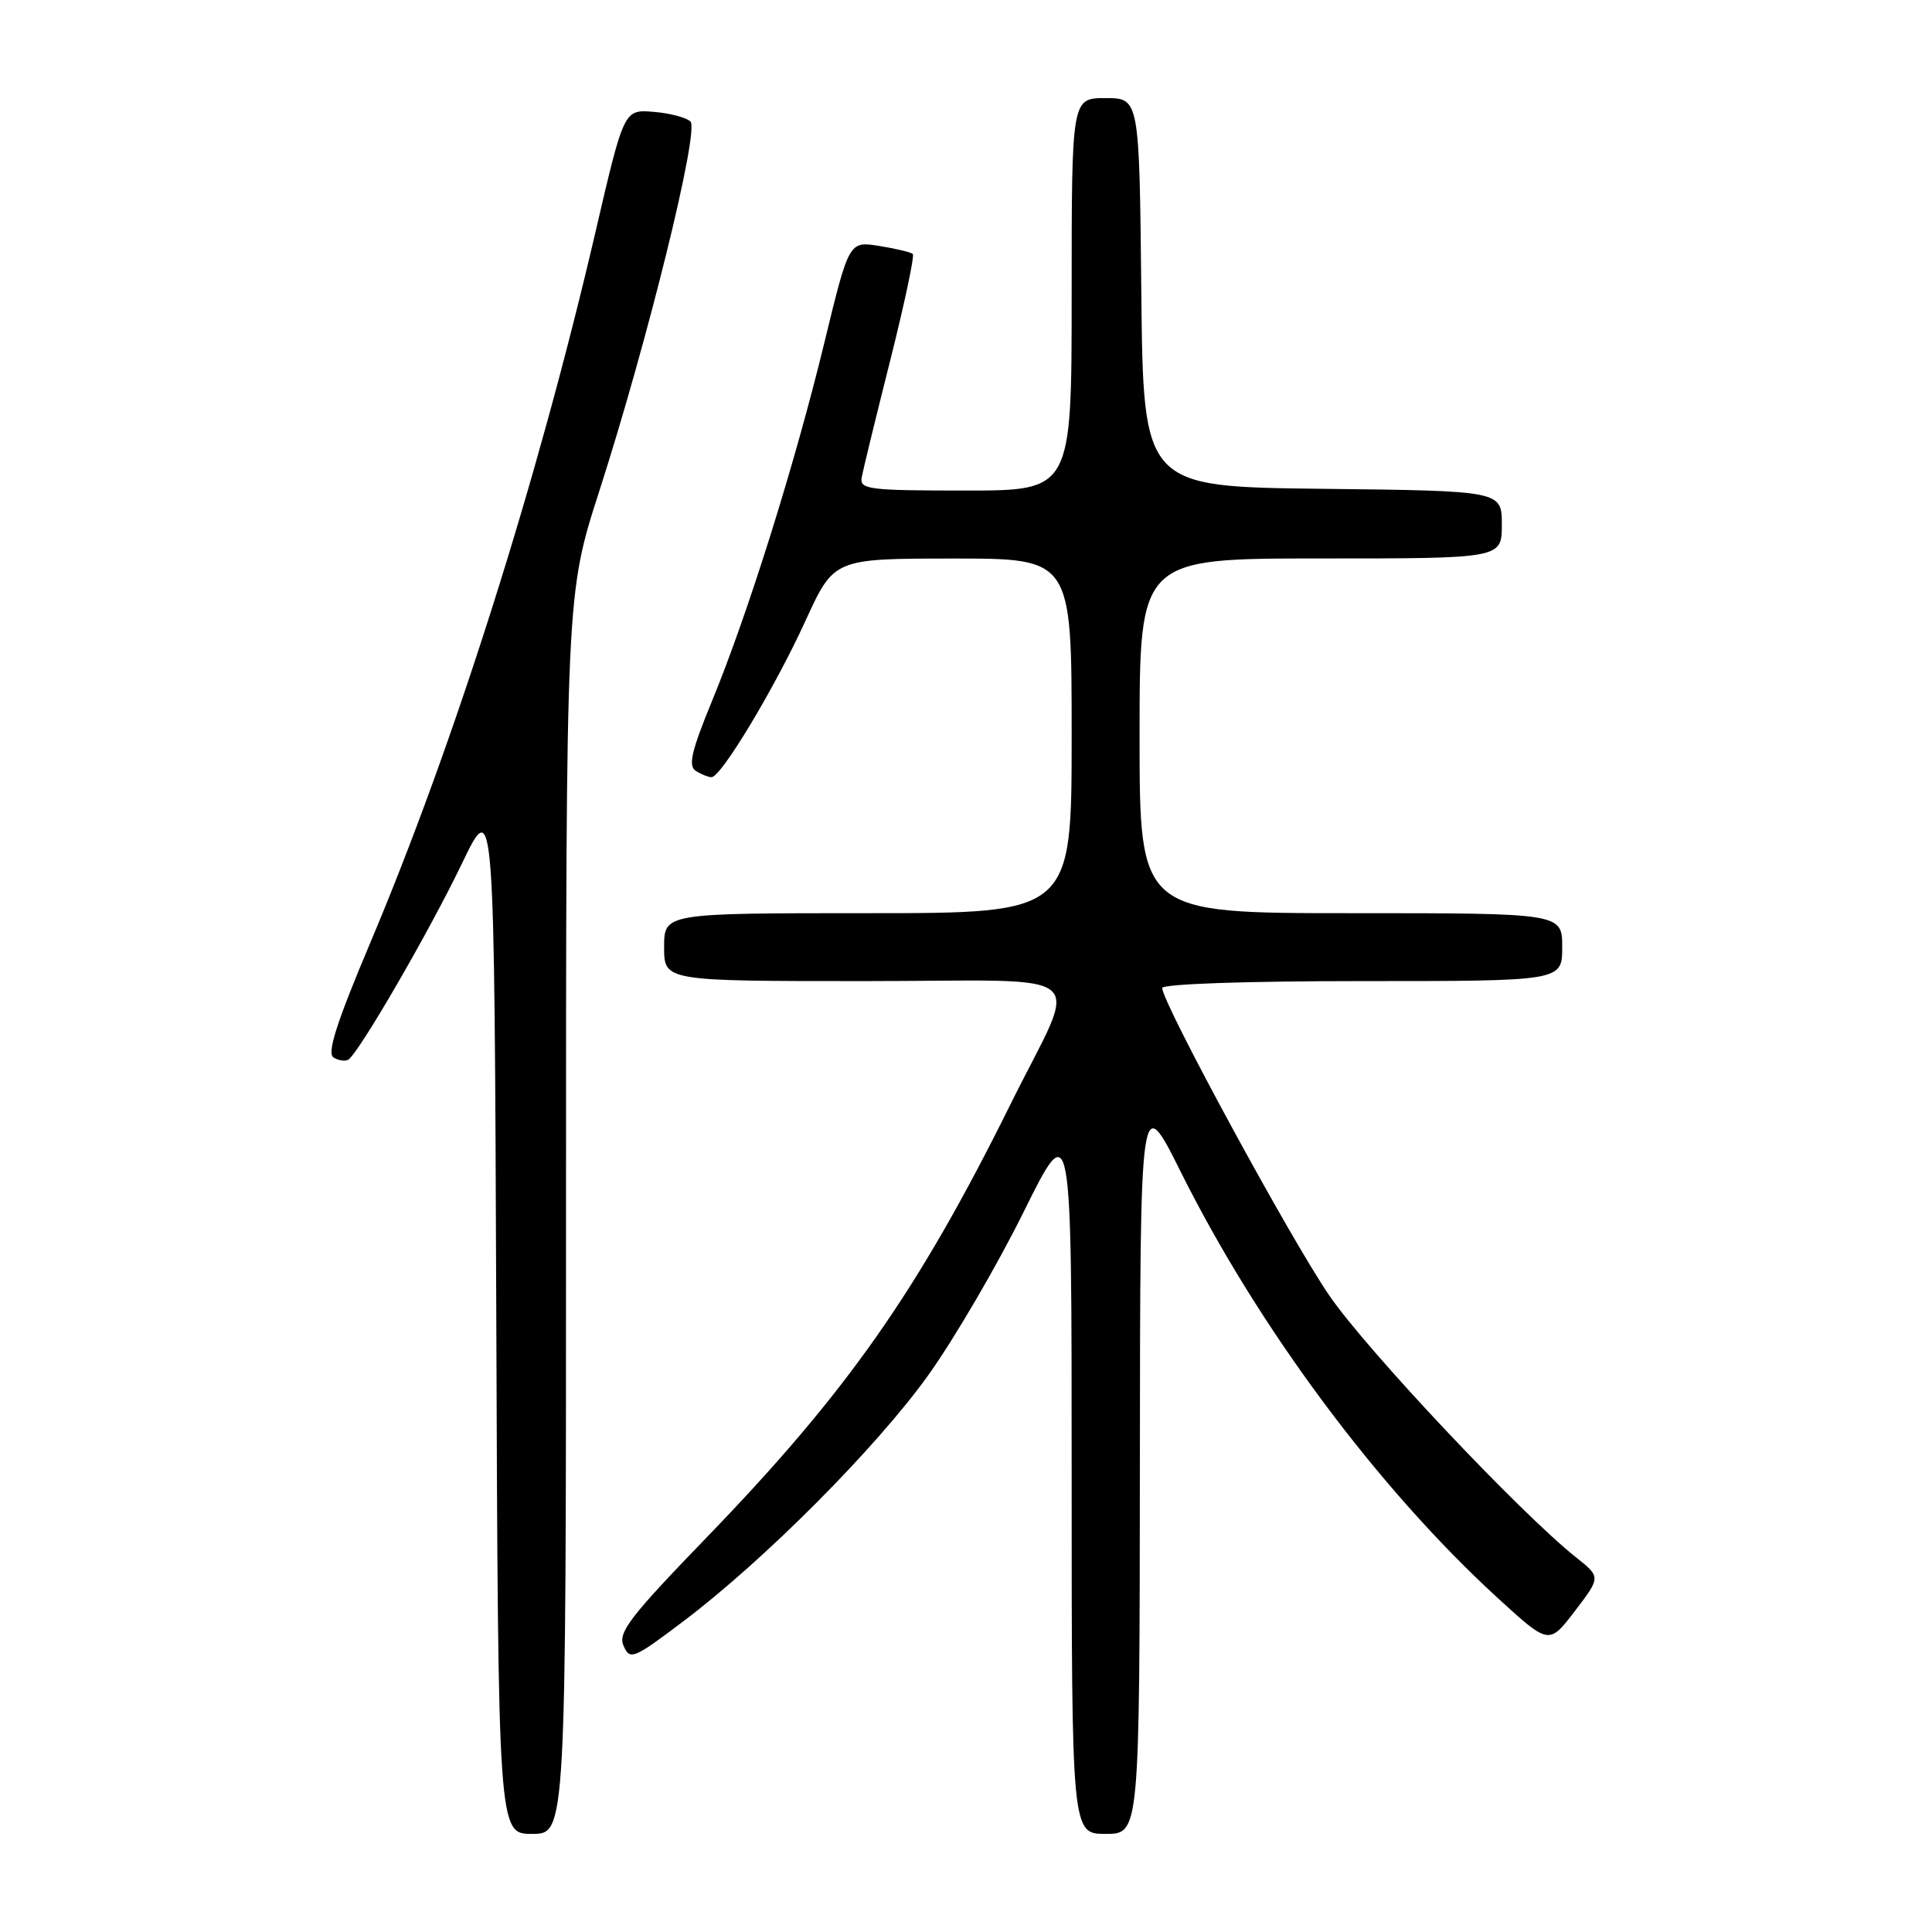 <?xml version="1.0" encoding="UTF-8" standalone="no"?>
<!DOCTYPE svg PUBLIC "-//W3C//DTD SVG 1.1//EN" "http://www.w3.org/Graphics/SVG/1.1/DTD/svg11.dtd" >
<svg xmlns="http://www.w3.org/2000/svg" xmlns:xlink="http://www.w3.org/1999/xlink" version="1.1" viewBox="0 0 256 256">
 <g >
 <path fill="currentColor"
d=" M 75.00 160.88 C 75.00 78.76 75.00 78.76 79.41 65.07 C 85.81 45.18 92.69 17.29 91.49 16.10 C 90.94 15.57 88.74 14.99 86.59 14.82 C 82.68 14.50 82.68 14.50 78.90 30.76 C 71.23 63.72 60.15 98.70 48.98 125.12 C 44.59 135.52 43.30 139.57 44.19 140.12 C 44.86 140.53 45.74 140.66 46.15 140.41 C 47.54 139.55 56.90 123.40 61.21 114.42 C 65.50 105.50 65.50 105.50 65.76 174.25 C 66.01 243.00 66.01 243.00 70.51 243.00 C 75.00 243.00 75.00 243.00 75.00 160.88 Z  M 151.04 193.75 C 151.08 144.50 151.08 144.50 156.48 155.33 C 166.79 175.98 182.56 197.18 198.44 211.73 C 205.25 217.96 205.25 217.96 208.68 213.47 C 212.12 208.97 212.12 208.97 208.81 206.34 C 201.36 200.40 181.14 178.95 176.13 171.65 C 171.04 164.24 154.00 132.87 154.00 130.92 C 154.00 130.38 165.11 130.00 180.50 130.00 C 207.00 130.00 207.00 130.00 207.00 125.50 C 207.00 121.00 207.00 121.00 179.00 121.00 C 151.00 121.00 151.00 121.00 151.00 97.50 C 151.00 74.00 151.00 74.00 175.00 74.00 C 199.00 74.00 199.00 74.00 199.00 69.52 C 199.00 65.04 199.00 65.04 175.25 64.77 C 151.50 64.50 151.50 64.50 151.23 38.75 C 150.97 13.00 150.97 13.00 146.48 13.00 C 142.00 13.00 142.00 13.00 142.00 39.00 C 142.00 65.00 142.00 65.00 127.93 65.00 C 115.08 65.00 113.89 64.85 114.18 63.25 C 114.36 62.29 116.05 55.33 117.95 47.79 C 119.85 40.24 121.20 33.88 120.95 33.65 C 120.70 33.42 118.70 32.94 116.50 32.59 C 112.50 31.95 112.50 31.95 109.24 45.37 C 105.35 61.42 99.10 81.35 94.34 92.90 C 91.62 99.51 91.16 101.49 92.19 102.14 C 92.91 102.60 93.85 102.98 94.28 102.98 C 95.54 103.01 102.67 91.14 106.73 82.26 C 110.50 74.02 110.50 74.02 126.25 74.01 C 142.00 74.00 142.00 74.00 142.00 97.50 C 142.00 121.00 142.00 121.00 115.00 121.00 C 88.00 121.00 88.00 121.00 88.00 125.50 C 88.00 130.00 88.00 130.00 114.57 130.00 C 145.57 130.00 143.04 127.86 133.87 146.37 C 121.64 171.07 112.24 184.46 93.69 203.66 C 83.42 214.28 81.84 216.34 82.63 218.09 C 83.48 220.01 83.93 219.83 90.52 214.85 C 101.32 206.70 116.16 191.78 123.02 182.19 C 126.44 177.41 132.11 167.71 135.62 160.62 C 142.00 147.75 142.00 147.75 142.00 195.37 C 142.00 243.00 142.00 243.00 146.50 243.00 C 151.00 243.00 151.00 243.00 151.04 193.75 Z "/>
</g>
</svg>